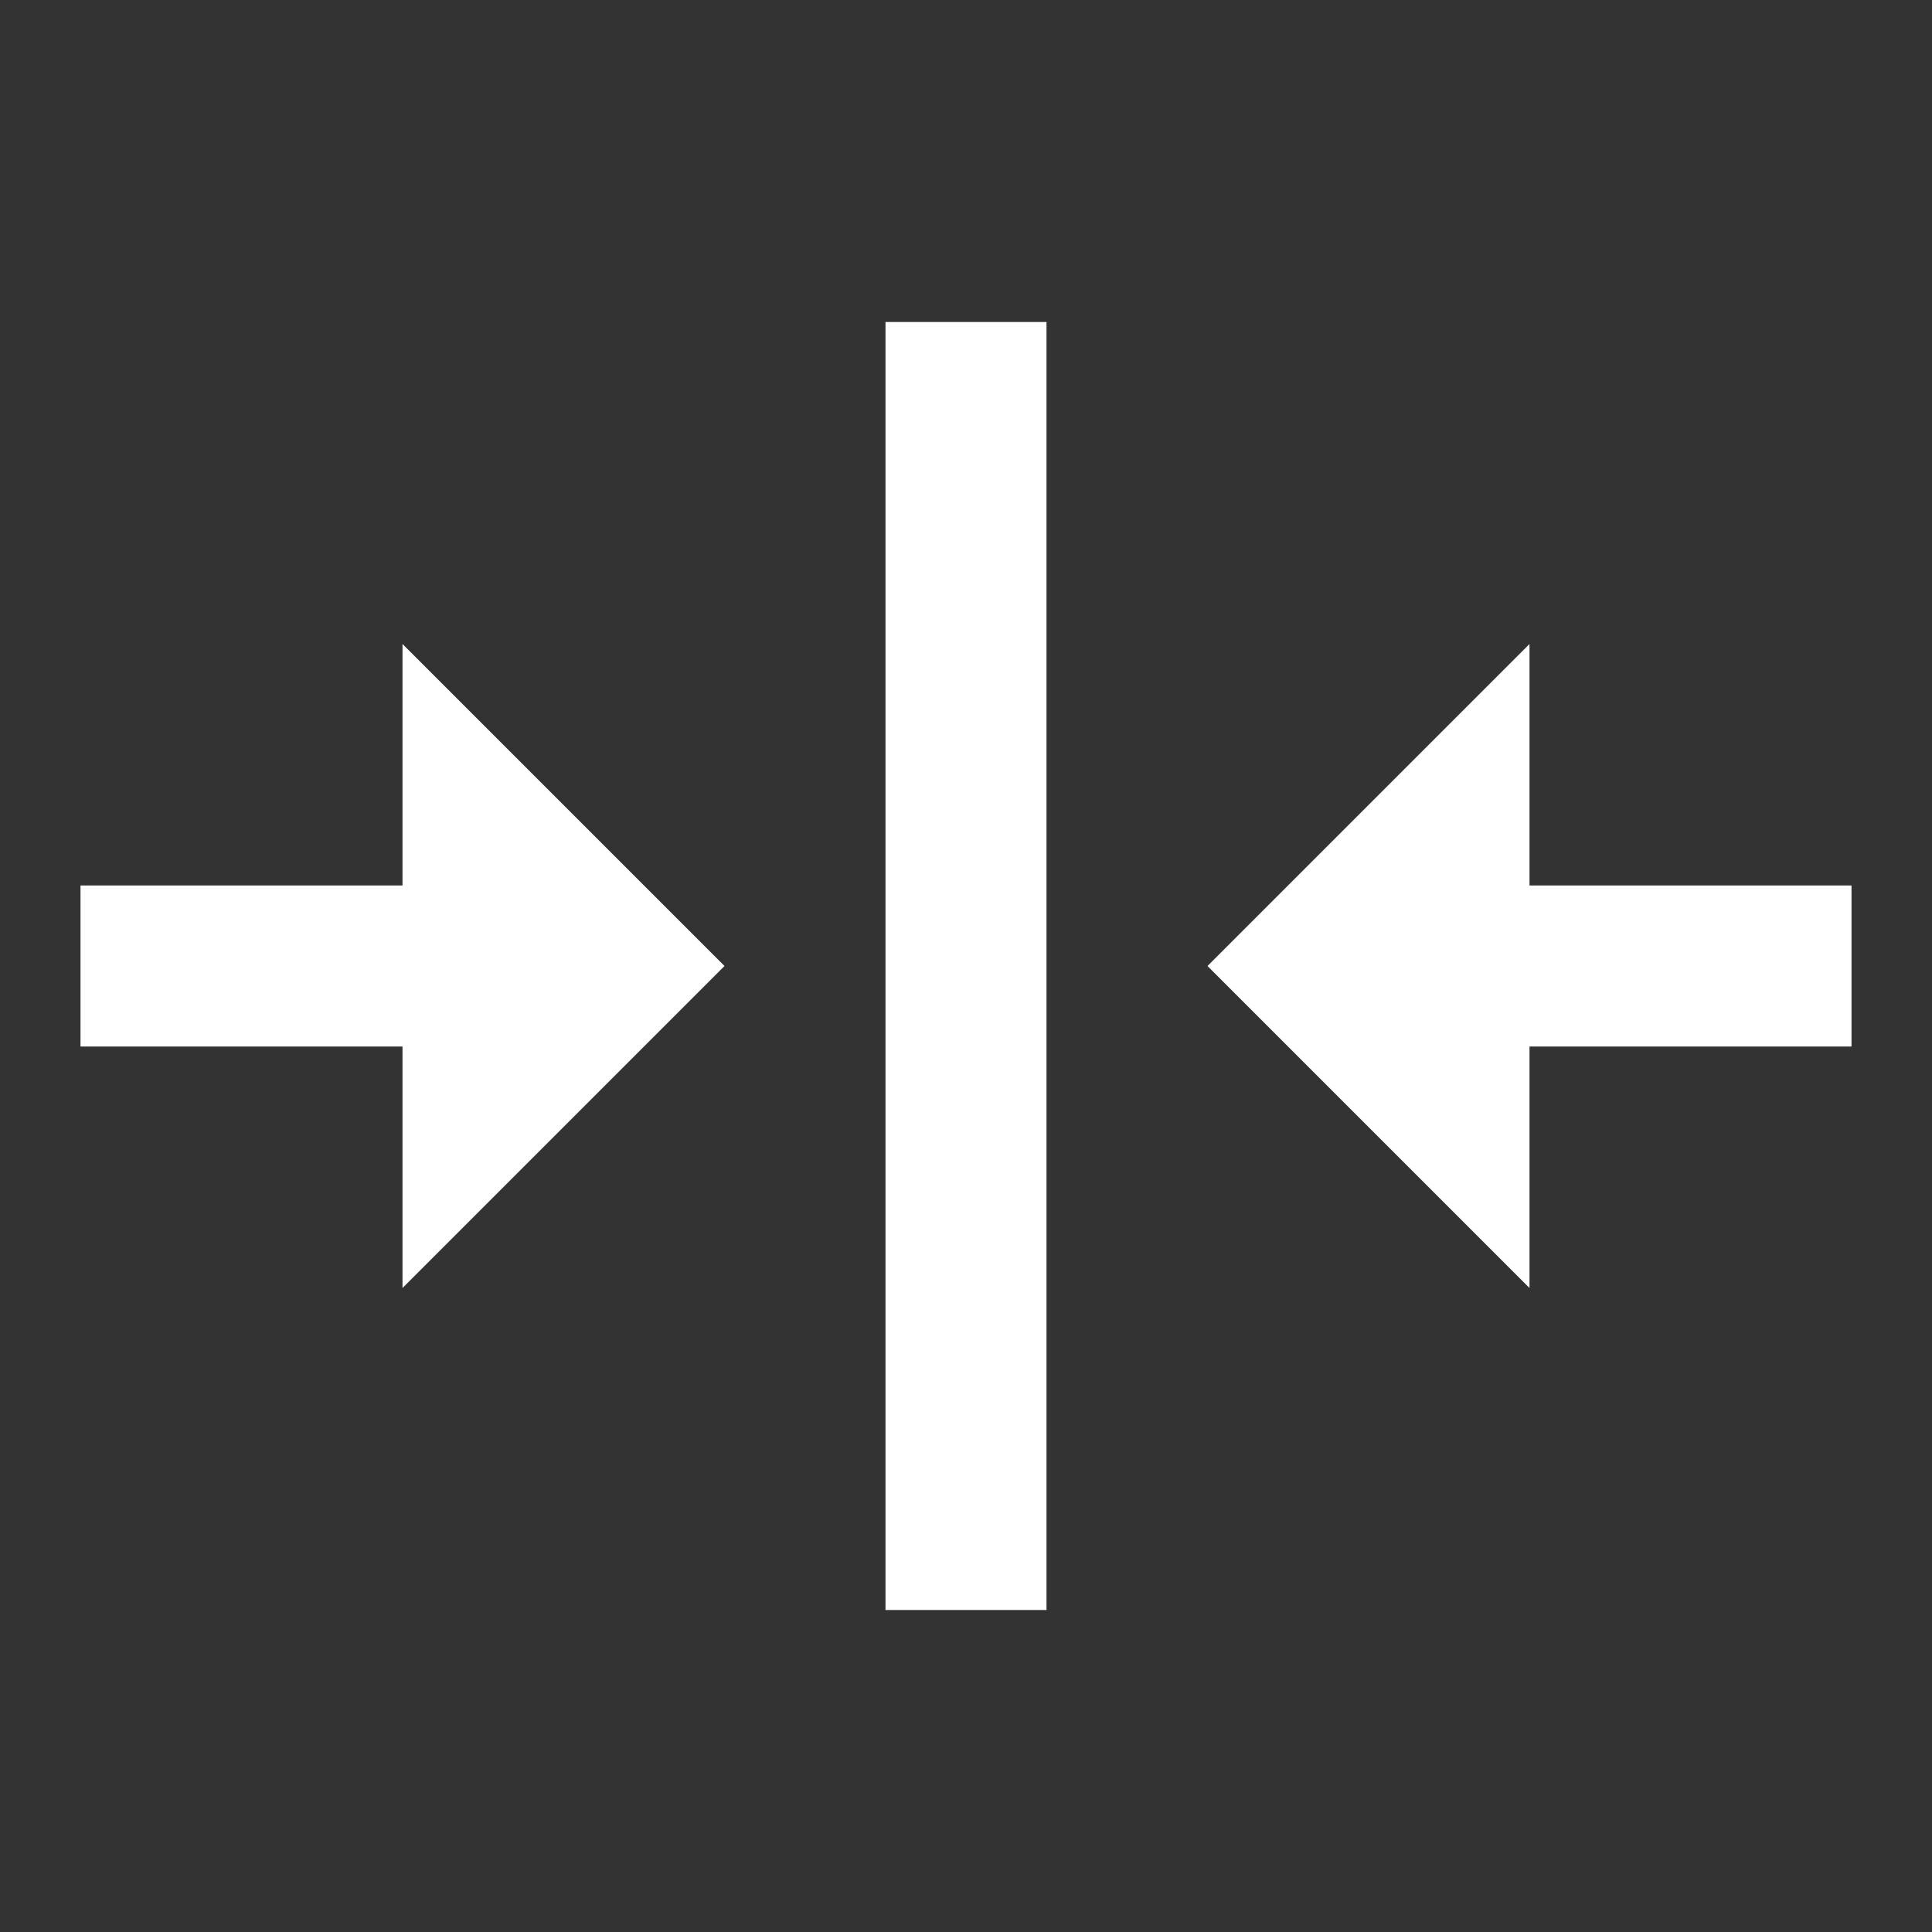 <svg xmlns="http://www.w3.org/2000/svg" id="mdi-format-horizontal-align-center" viewBox="0 0 24 24"><rect x="0" y="0" width="24" height="24" fill="#333333" stroke="none"/><path fill="white" d="M19,16V13H23V11H19V8L15,12L19,16M5,8V11H1V13H5V16L9,12L5,8M11,20H13V4H11V20Z" /></svg>